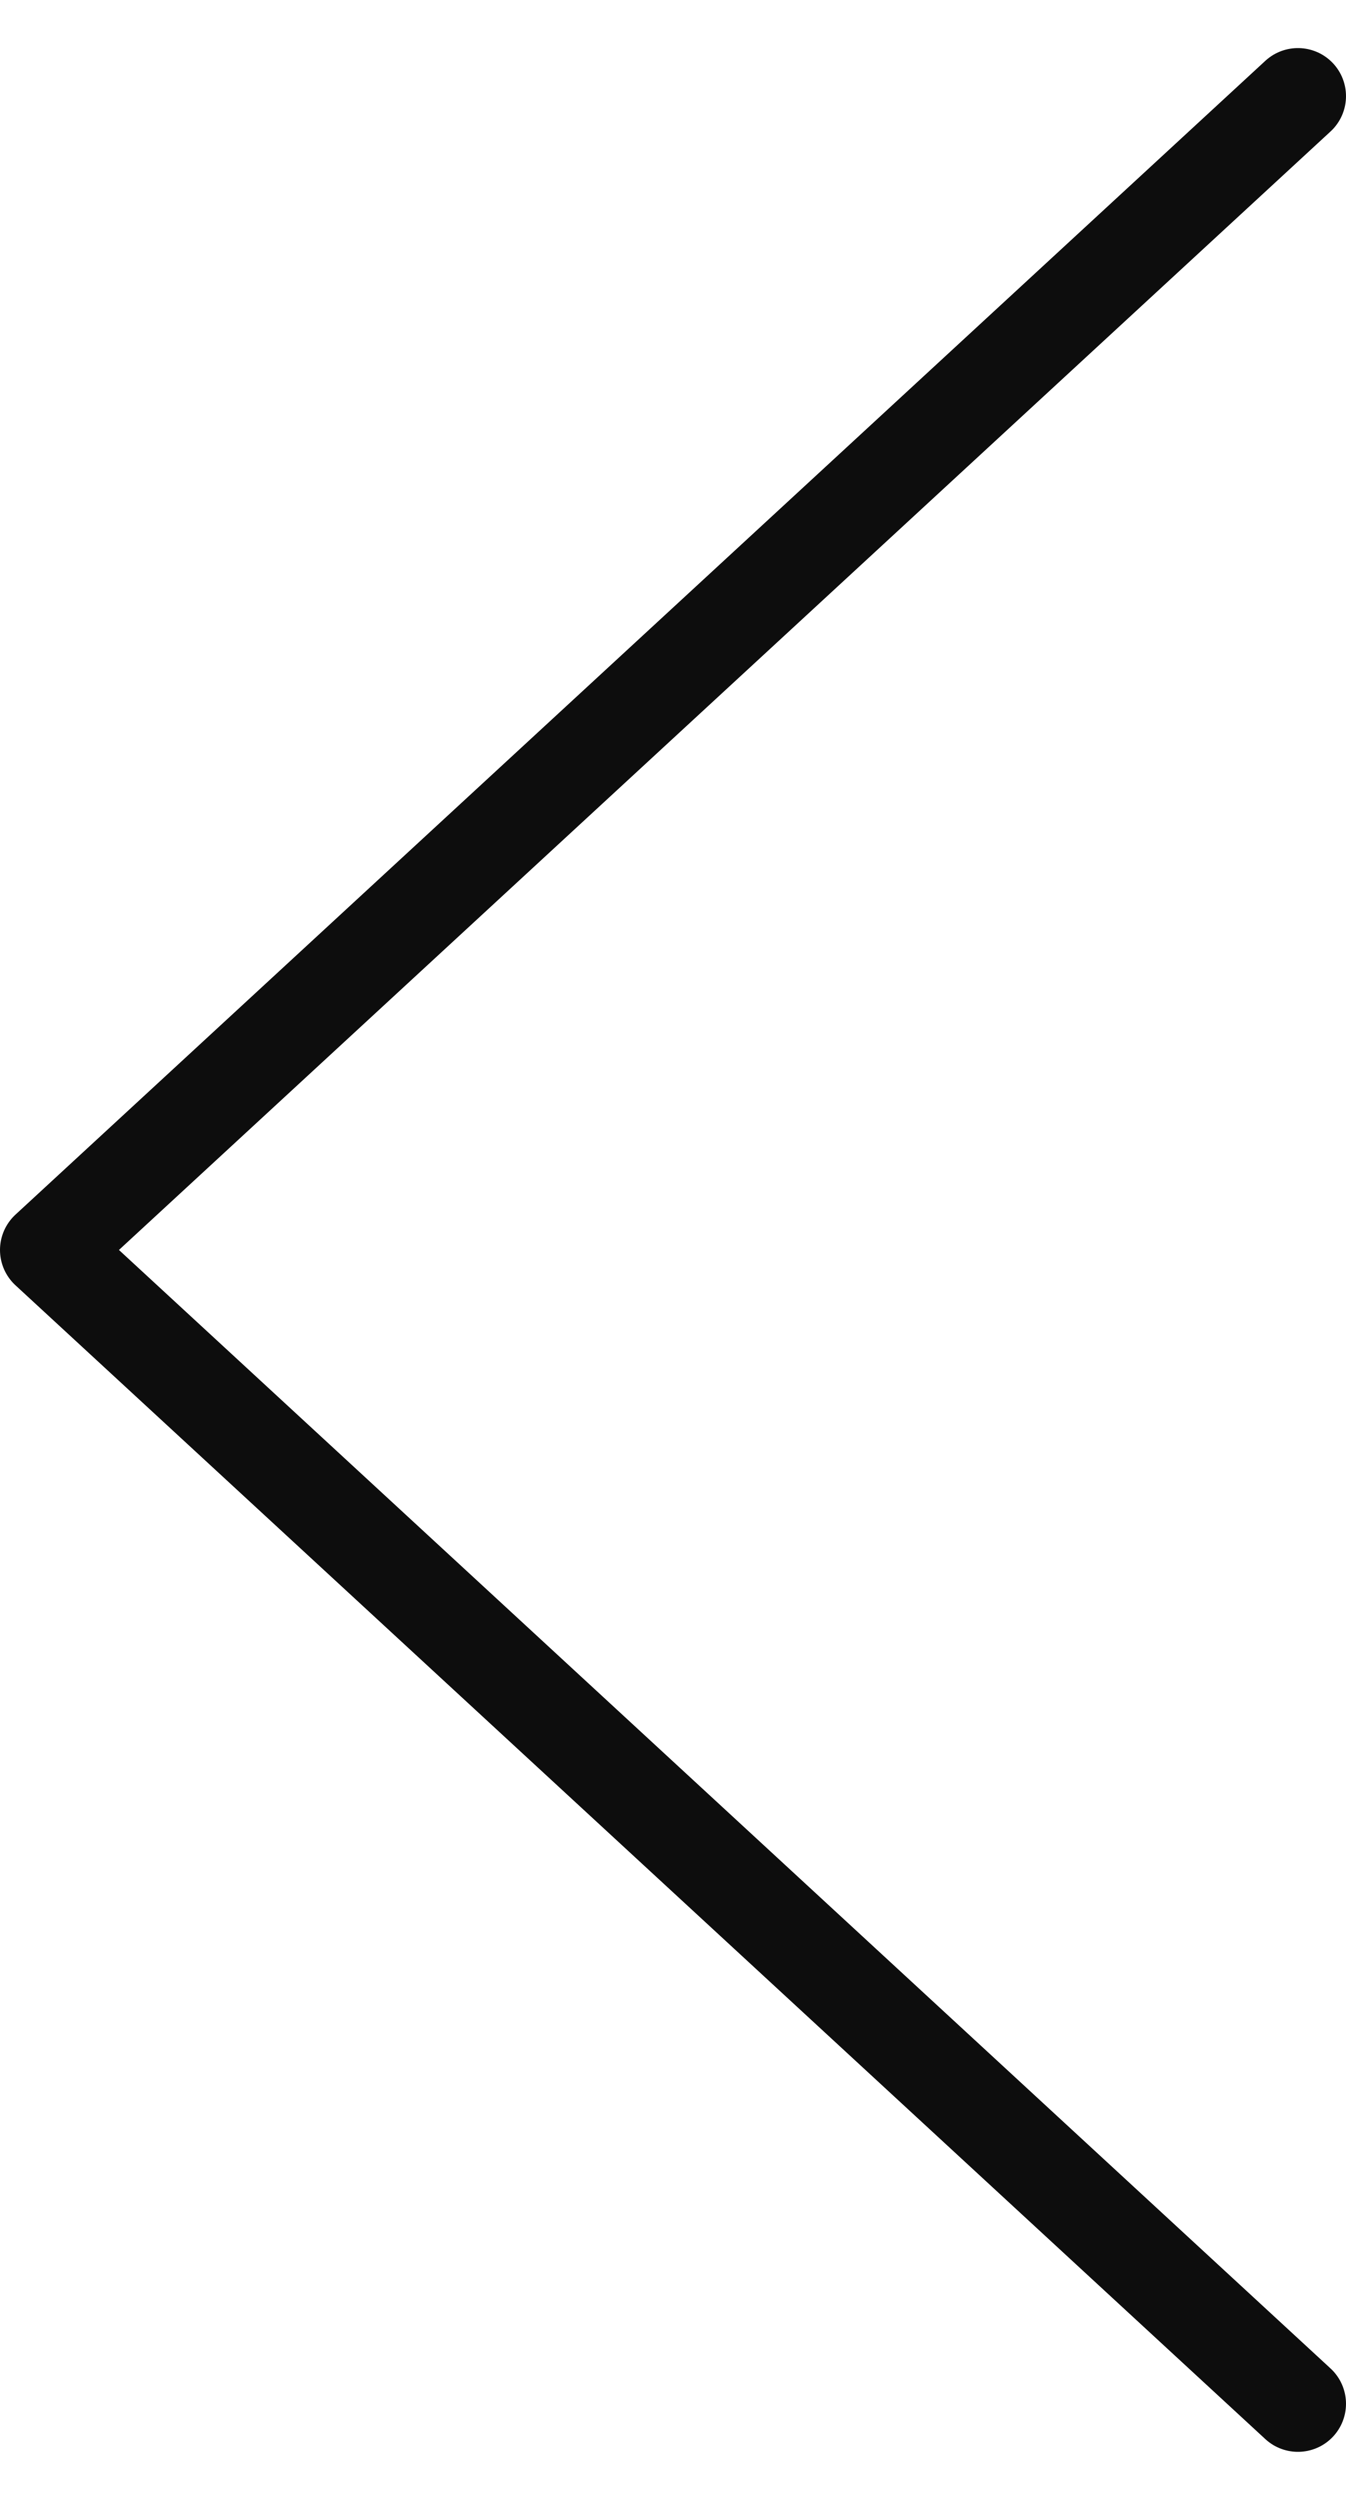 <svg width="14" height="26" viewBox="0 0 14 26" fill="none" xmlns="http://www.w3.org/2000/svg">
<path d="M13.5 25L0.5 13L13.5 1" stroke="#0D0D0D" stroke-linecap="round" stroke-linejoin="round"/>
</svg>
